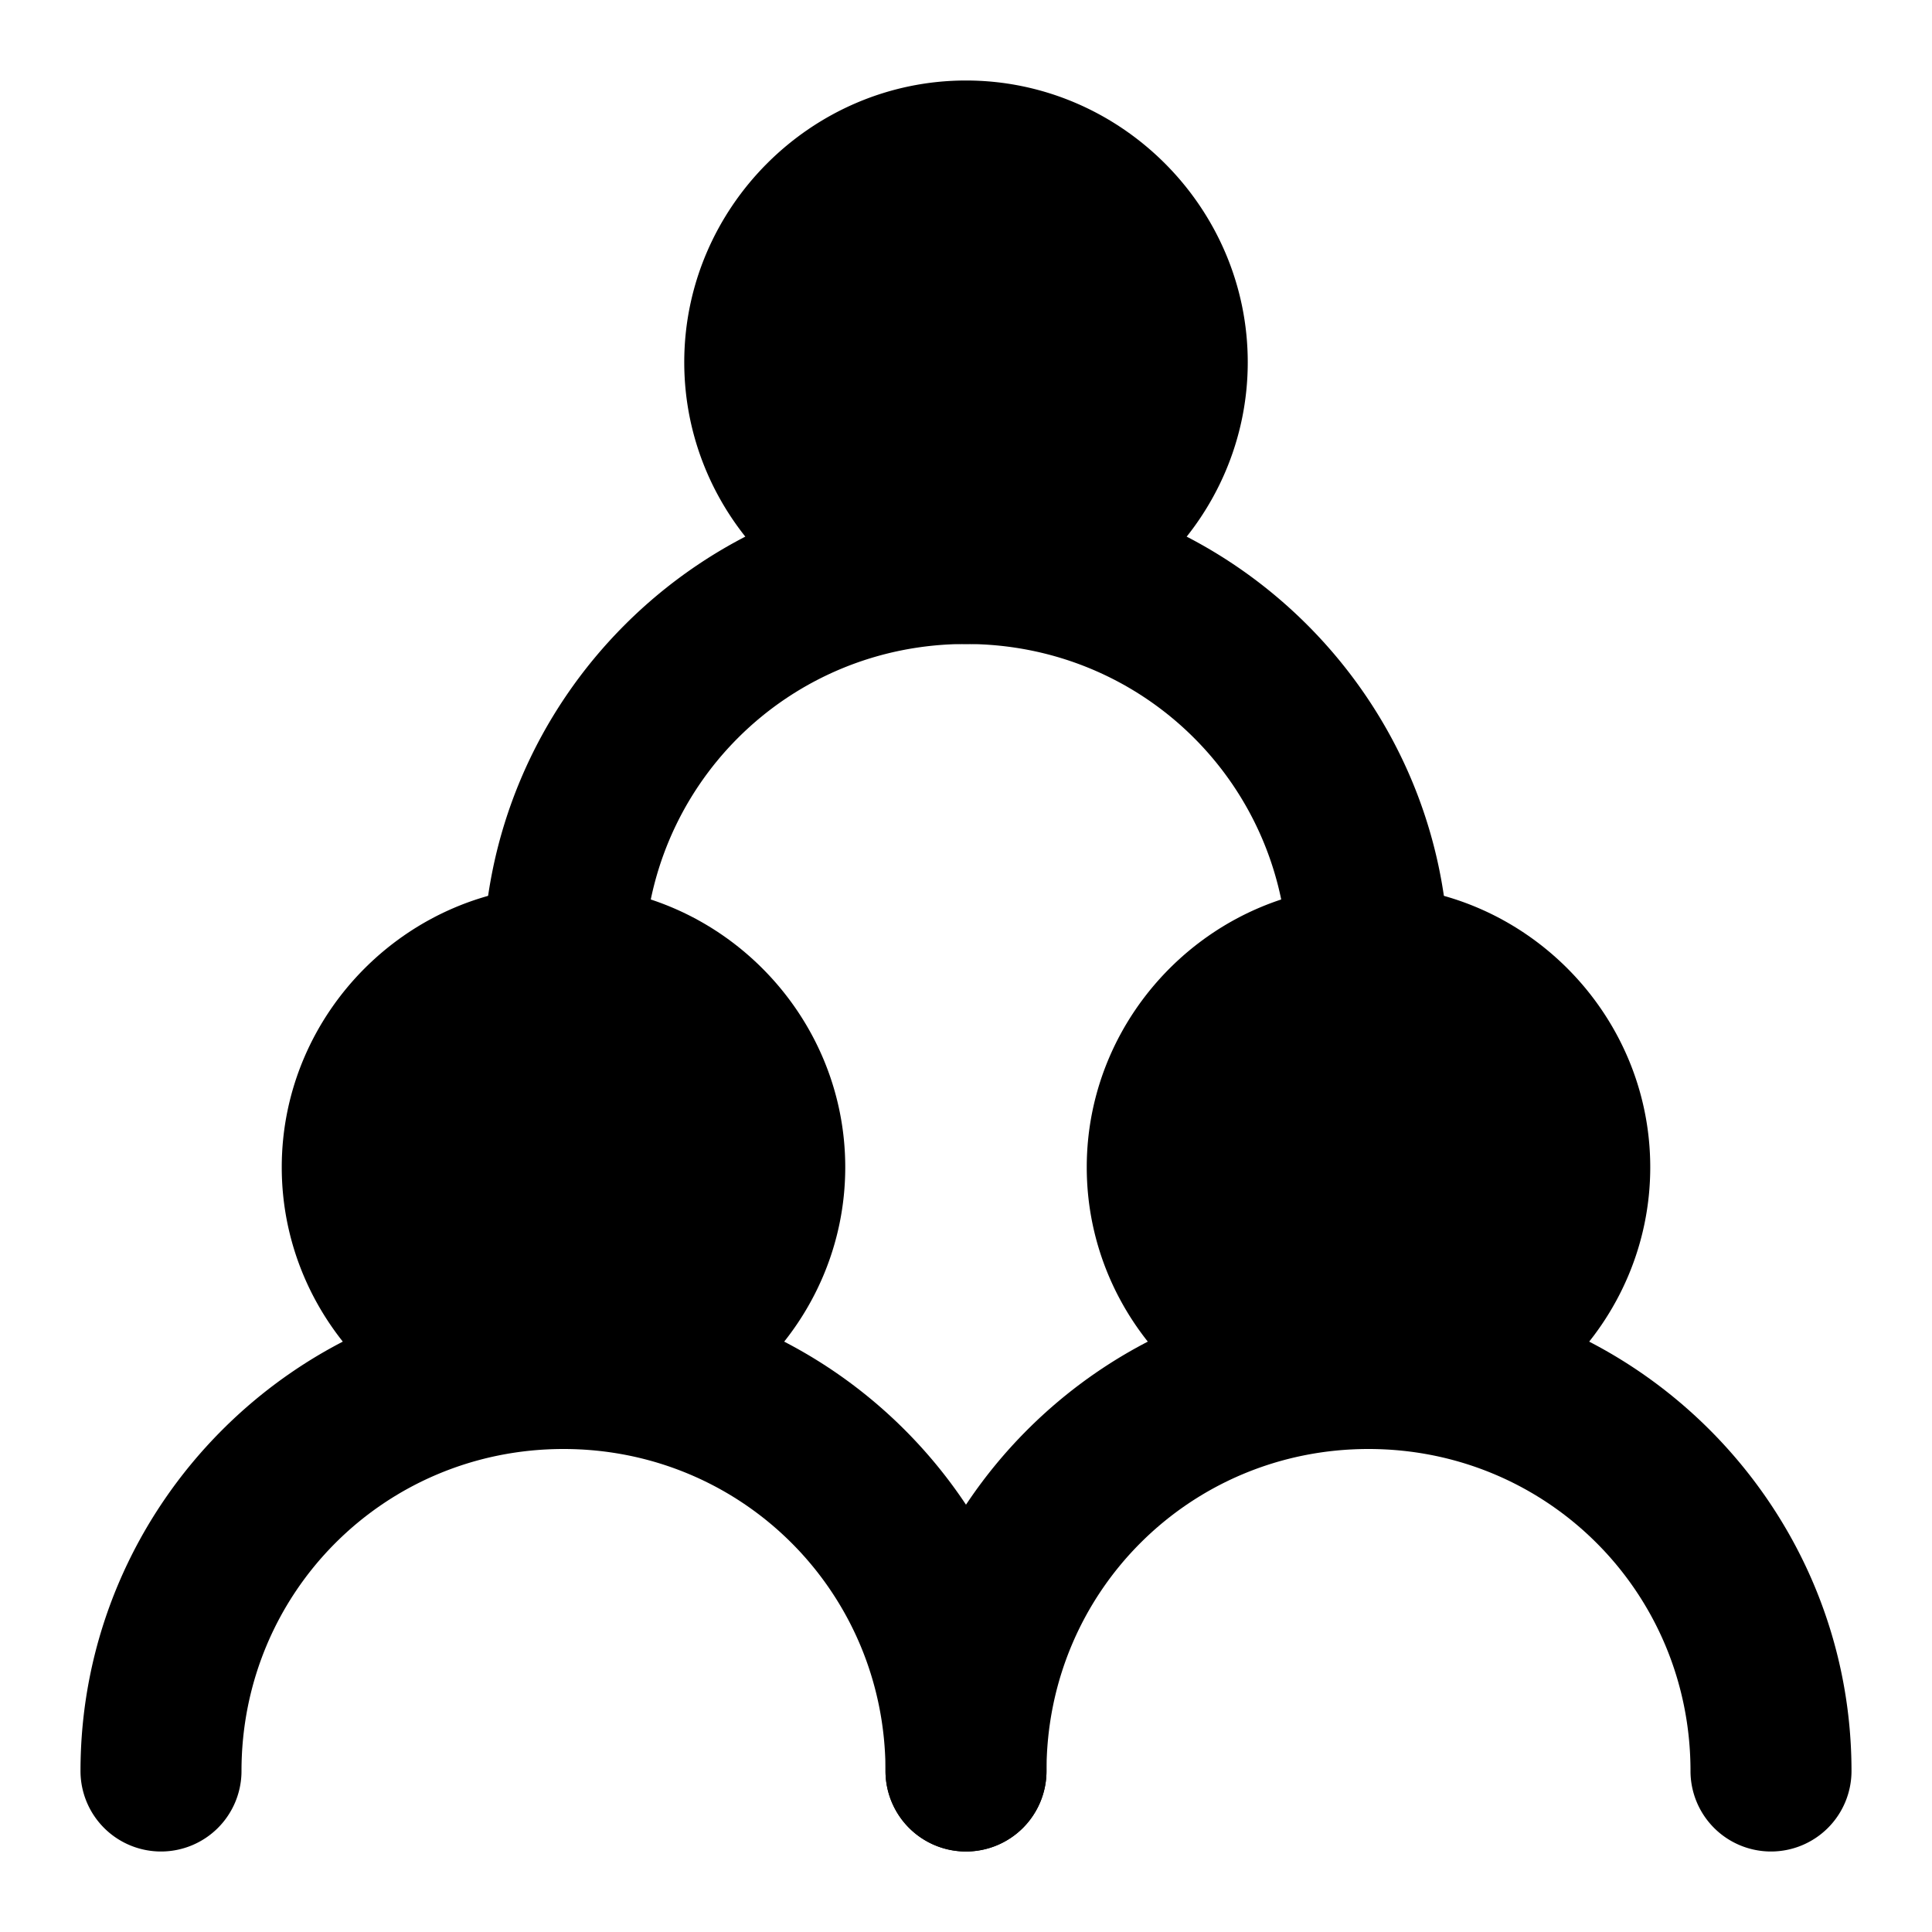 <svg xmlns="http://www.w3.org/2000/svg" width="48" height="48" viewBox="0 0 48 48"><path d="M19 29a5 5 0 0 1-5 5 5 5 0 0 1-5-5 5 5 0 0 1 5-5 5 5 0 0 1 5 5z"/><path d="M14 22c-3.842 0-7 3.158-7 7s3.158 7 7 7 7-3.158 7-7-3.158-7-7-7zm0 4c1.68 0 3 1.32 3 3s-1.32 3-3 3-3-1.32-3-3 1.32-3 3-3zm25 3a5 5 0 0 1-5 5 5 5 0 0 1-5-5 5 5 0 0 1 5-5 5 5 0 0 1 5 5z"/><path d="M34 22c-3.842 0-7 3.158-7 7s3.158 7 7 7 7-3.158 7-7-3.158-7-7-7zm0 4c1.68 0 3 1.32 3 3s-1.32 3-3 3-3-1.32-3-3 1.32-3 3-3zM29 9a5 5 0 0 1-5 5 5 5 0 0 1-5-5 5 5 0 0 1 5-5 5 5 0 0 1 5 5z"/><path d="M24 2c-3.842 0-7 3.158-7 7s3.158 7 7 7 7-3.158 7-7-3.158-7-7-7zm0 4c1.68 0 3 1.32 3 3s-1.32 3-3 3-3-1.32-3-3 1.32-3 3-3zM14 32C7.396 32 2 37.396 2 44a2 2 0 0 0 2 2 2 2 0 0 0 2-2c0-4.442 3.558-8 8-8s8 3.558 8 8a2 2 0 0 0 2 2 2 2 0 0 0 2-2c0-6.604-5.396-12-12-12Z"/><path d="M34 32c-6.604 0-12 5.396-12 12a2 2 0 0 0 2 2 2 2 0 0 0 2-2c0-4.442 3.558-8 8-8s8 3.558 8 8a2 2 0 0 0 2 2 2 2 0 0 0 2-2c0-6.604-5.396-12-12-12ZM24 12c-6.604 0-12 5.396-12 12a2 2 0 0 0 2 2 2 2 0 0 0 2-2c0-4.442 3.558-8 8-8s8 3.558 8 8a2 2 0 0 0 2 2 2 2 0 0 0 2-2c0-6.604-5.396-12-12-12Z"/></svg>